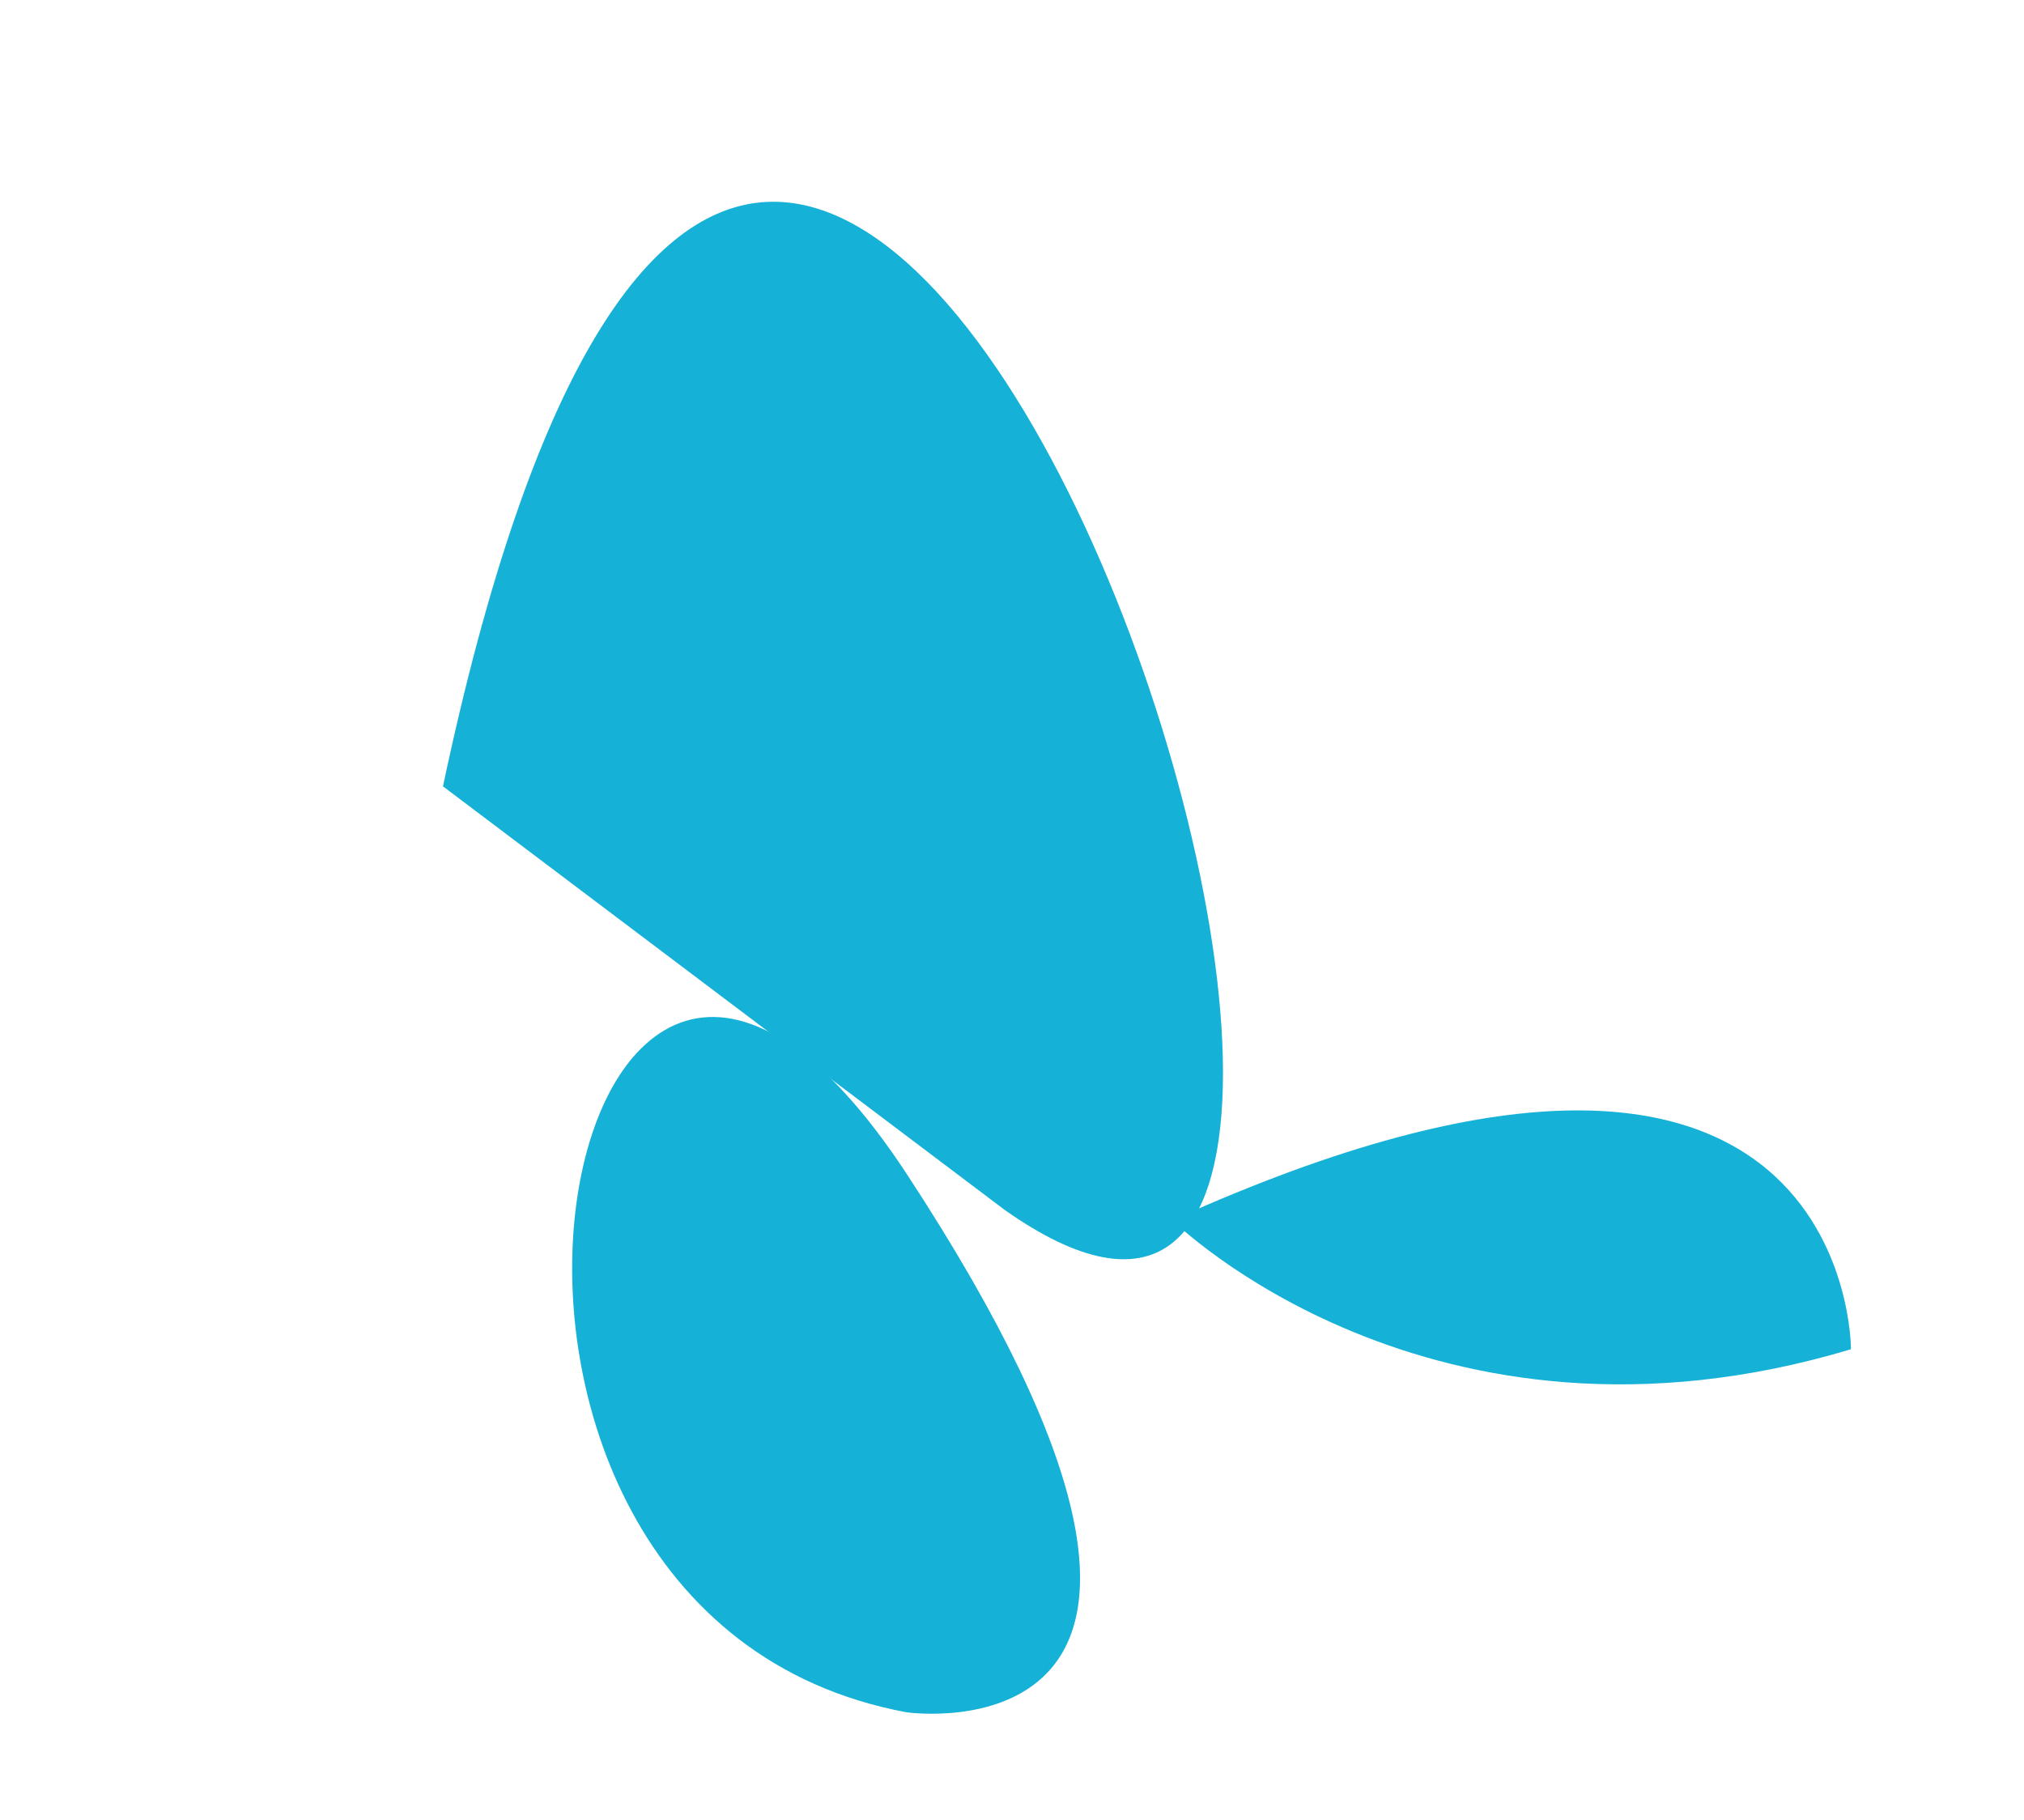 <?xml version="1.0" encoding="UTF-8" standalone="no"?>
<!DOCTYPE svg PUBLIC "-//W3C//DTD SVG 1.1//EN" "http://www.w3.org/Graphics/SVG/1.1/DTD/svg11.dtd">
<!-- Created with Vectornator (http://vectornator.io/) -->
<svg height="100%" stroke-miterlimit="10" style="fill-rule:nonzero;clip-rule:evenodd;stroke-linecap:round;stroke-linejoin:round;" version="1.1" viewBox="0 0 224.014 201.437" width="100%" xml:space="preserve" xmlns="http://www.w3.org/2000/svg" xmlns:xlink="http://www.w3.org/1999/xlink">
<defs/>
<g id="Layer-1">
<path d="M100.391 129.987C143.51 195.815 100.329 189.51 100.329 189.51C41.072 178.497 61.992 71.364 100.391 129.987Z" fill="#15b1d7" fill-rule="nonzero" opacity="1" stroke="none"/>
<path d="M129.753 135.05C205.142 100.992 204.862 149.332 204.862 149.332C158.242 163.321 129.753 135.05 129.753 135.05Z" fill="#15b1d7" fill-rule="nonzero" opacity="1" stroke="none"/>
<path d="M111.234 133.938C178.25 181.096 88.531-99.38 49.028 87.031" fill="#15b1d7" fill-rule="nonzero" opacity="1" stroke="none"/>
</g>
</svg>
